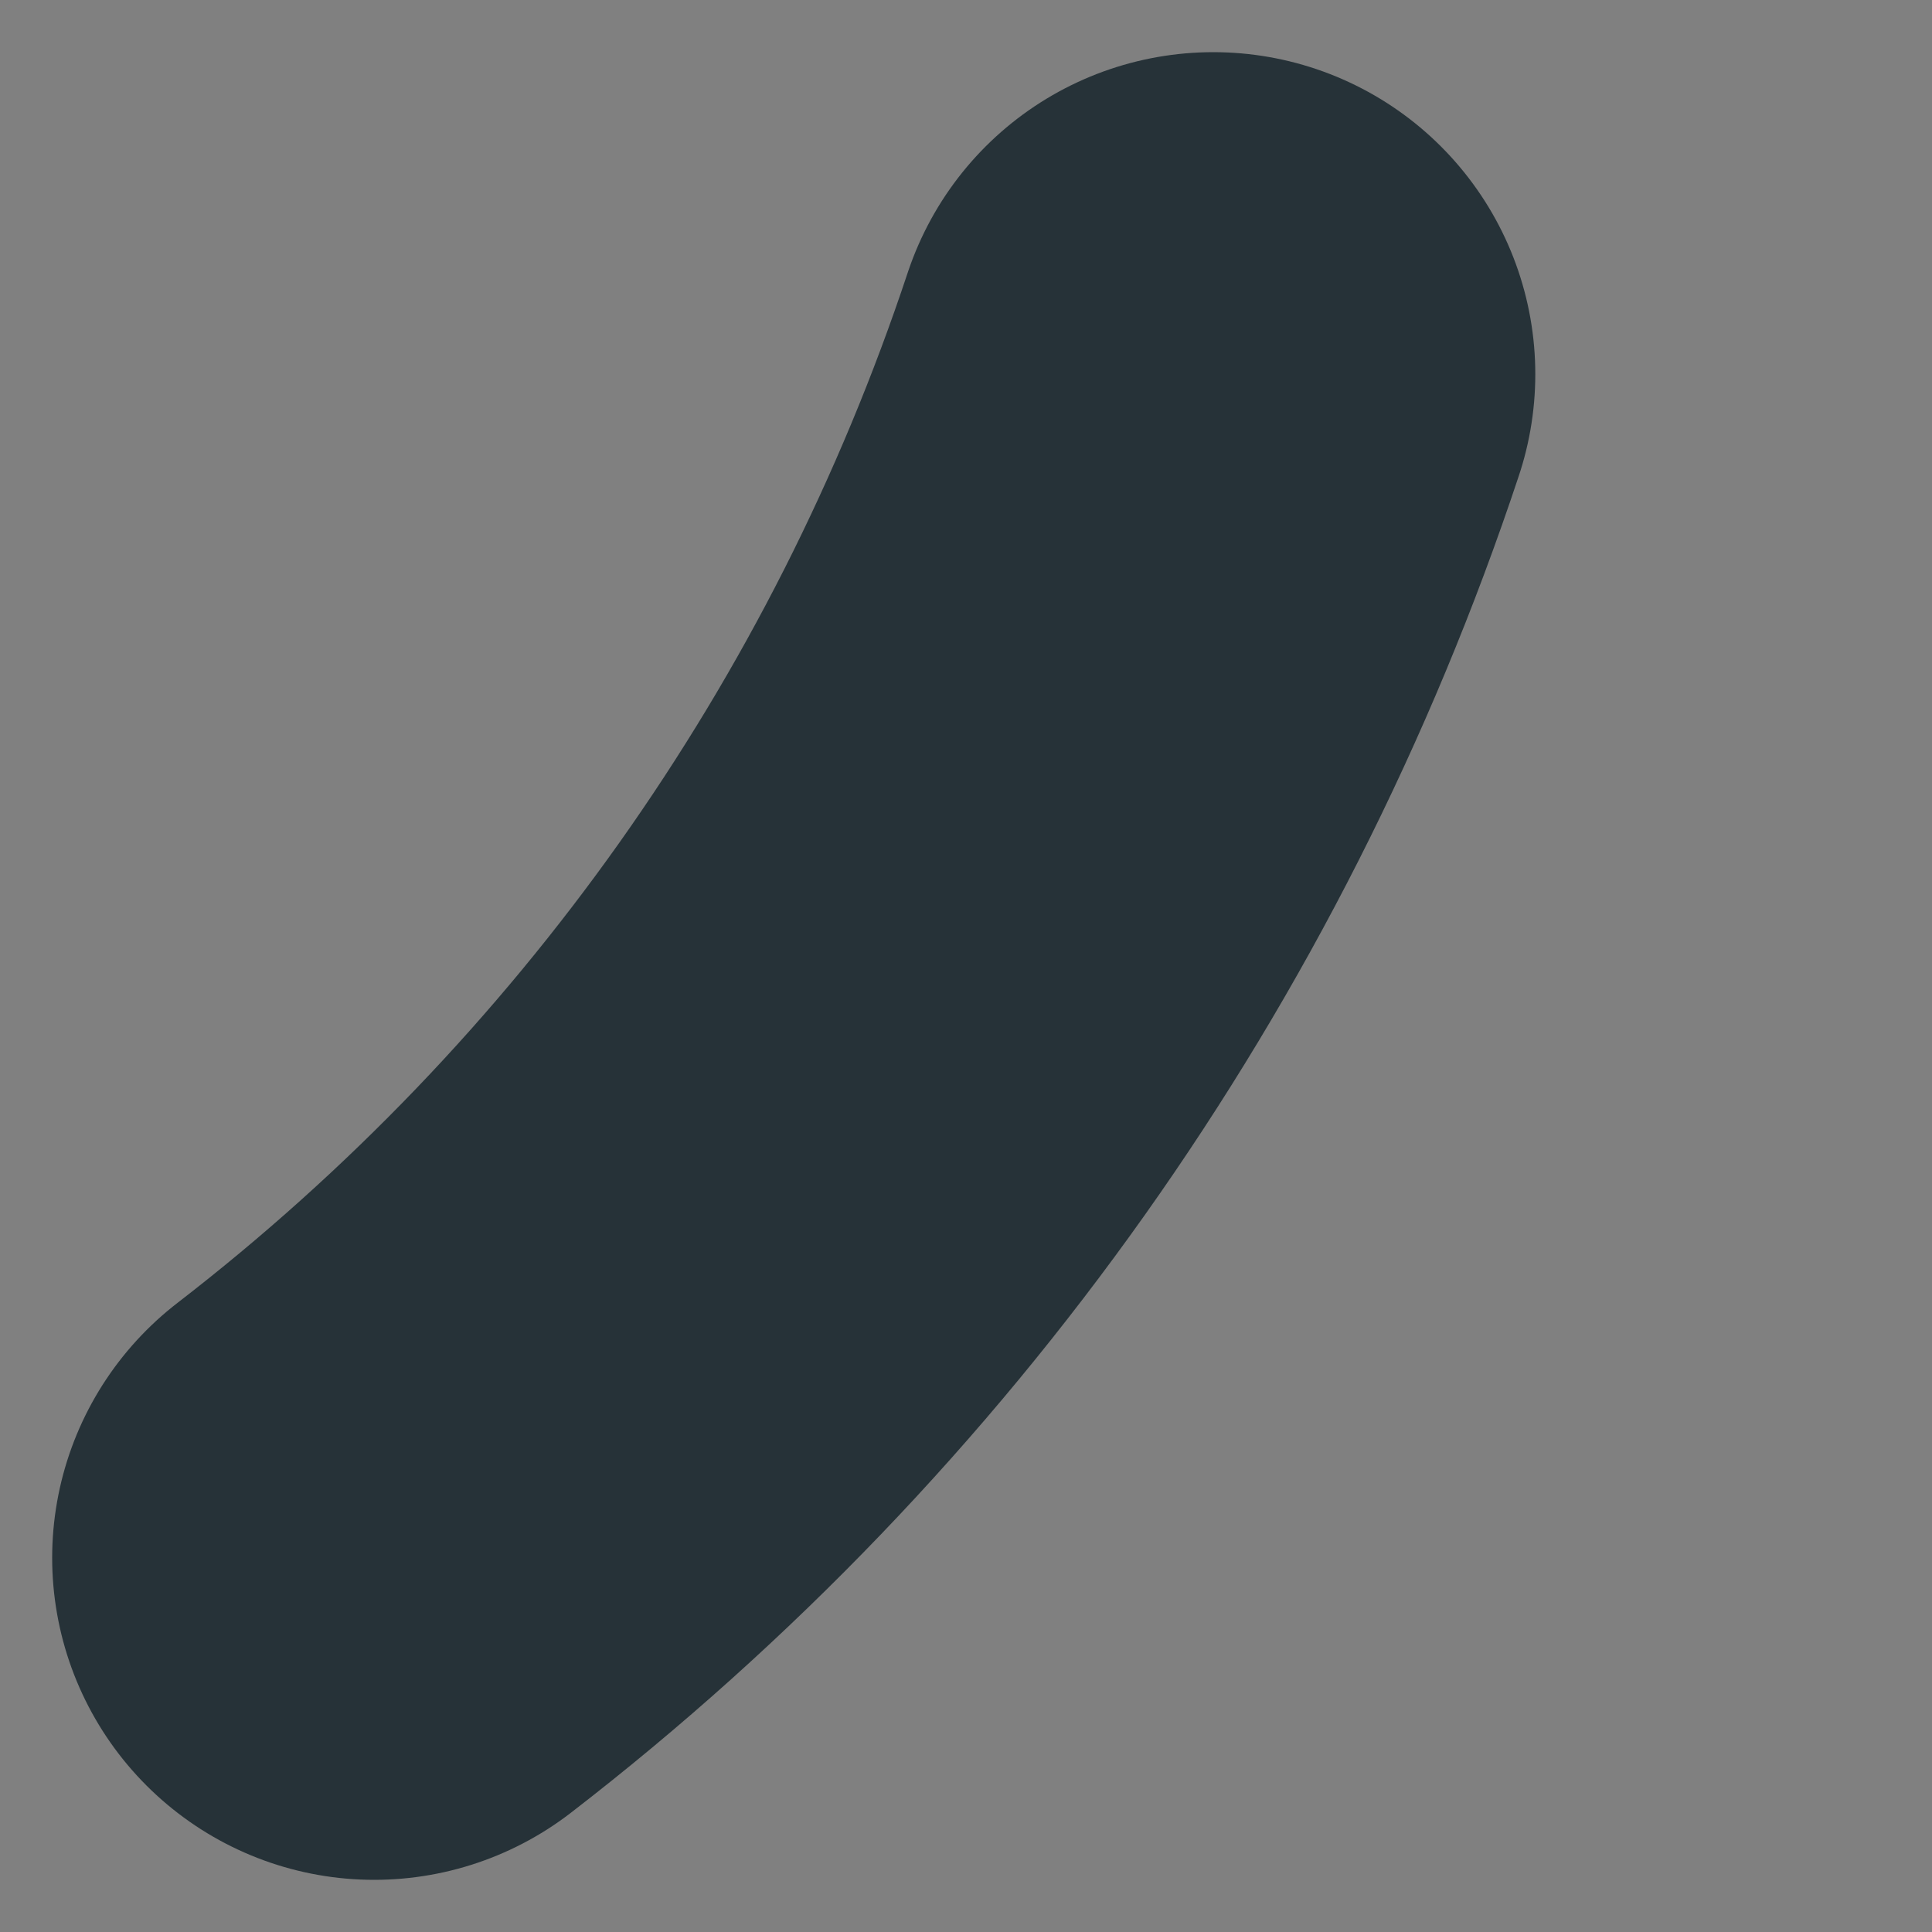 <svg width="3" height="3" viewBox="0 0 3 3" fill="none" xmlns="http://www.w3.org/2000/svg">
<rect x="0" y="0" width="3" height="3" fill="#808080" stroke="none"/>
<path d="M0.581 2.419C1.189 1.95 1.642 1.31 1.884 0.581L0.581 2.419Z" fill="white"/>
<path d="M0.581 2.419C1.189 1.95 1.642 1.31 1.884 0.581" stroke="#263238" stroke-linecap="round" stroke-linejoin="round"/>
</svg>
